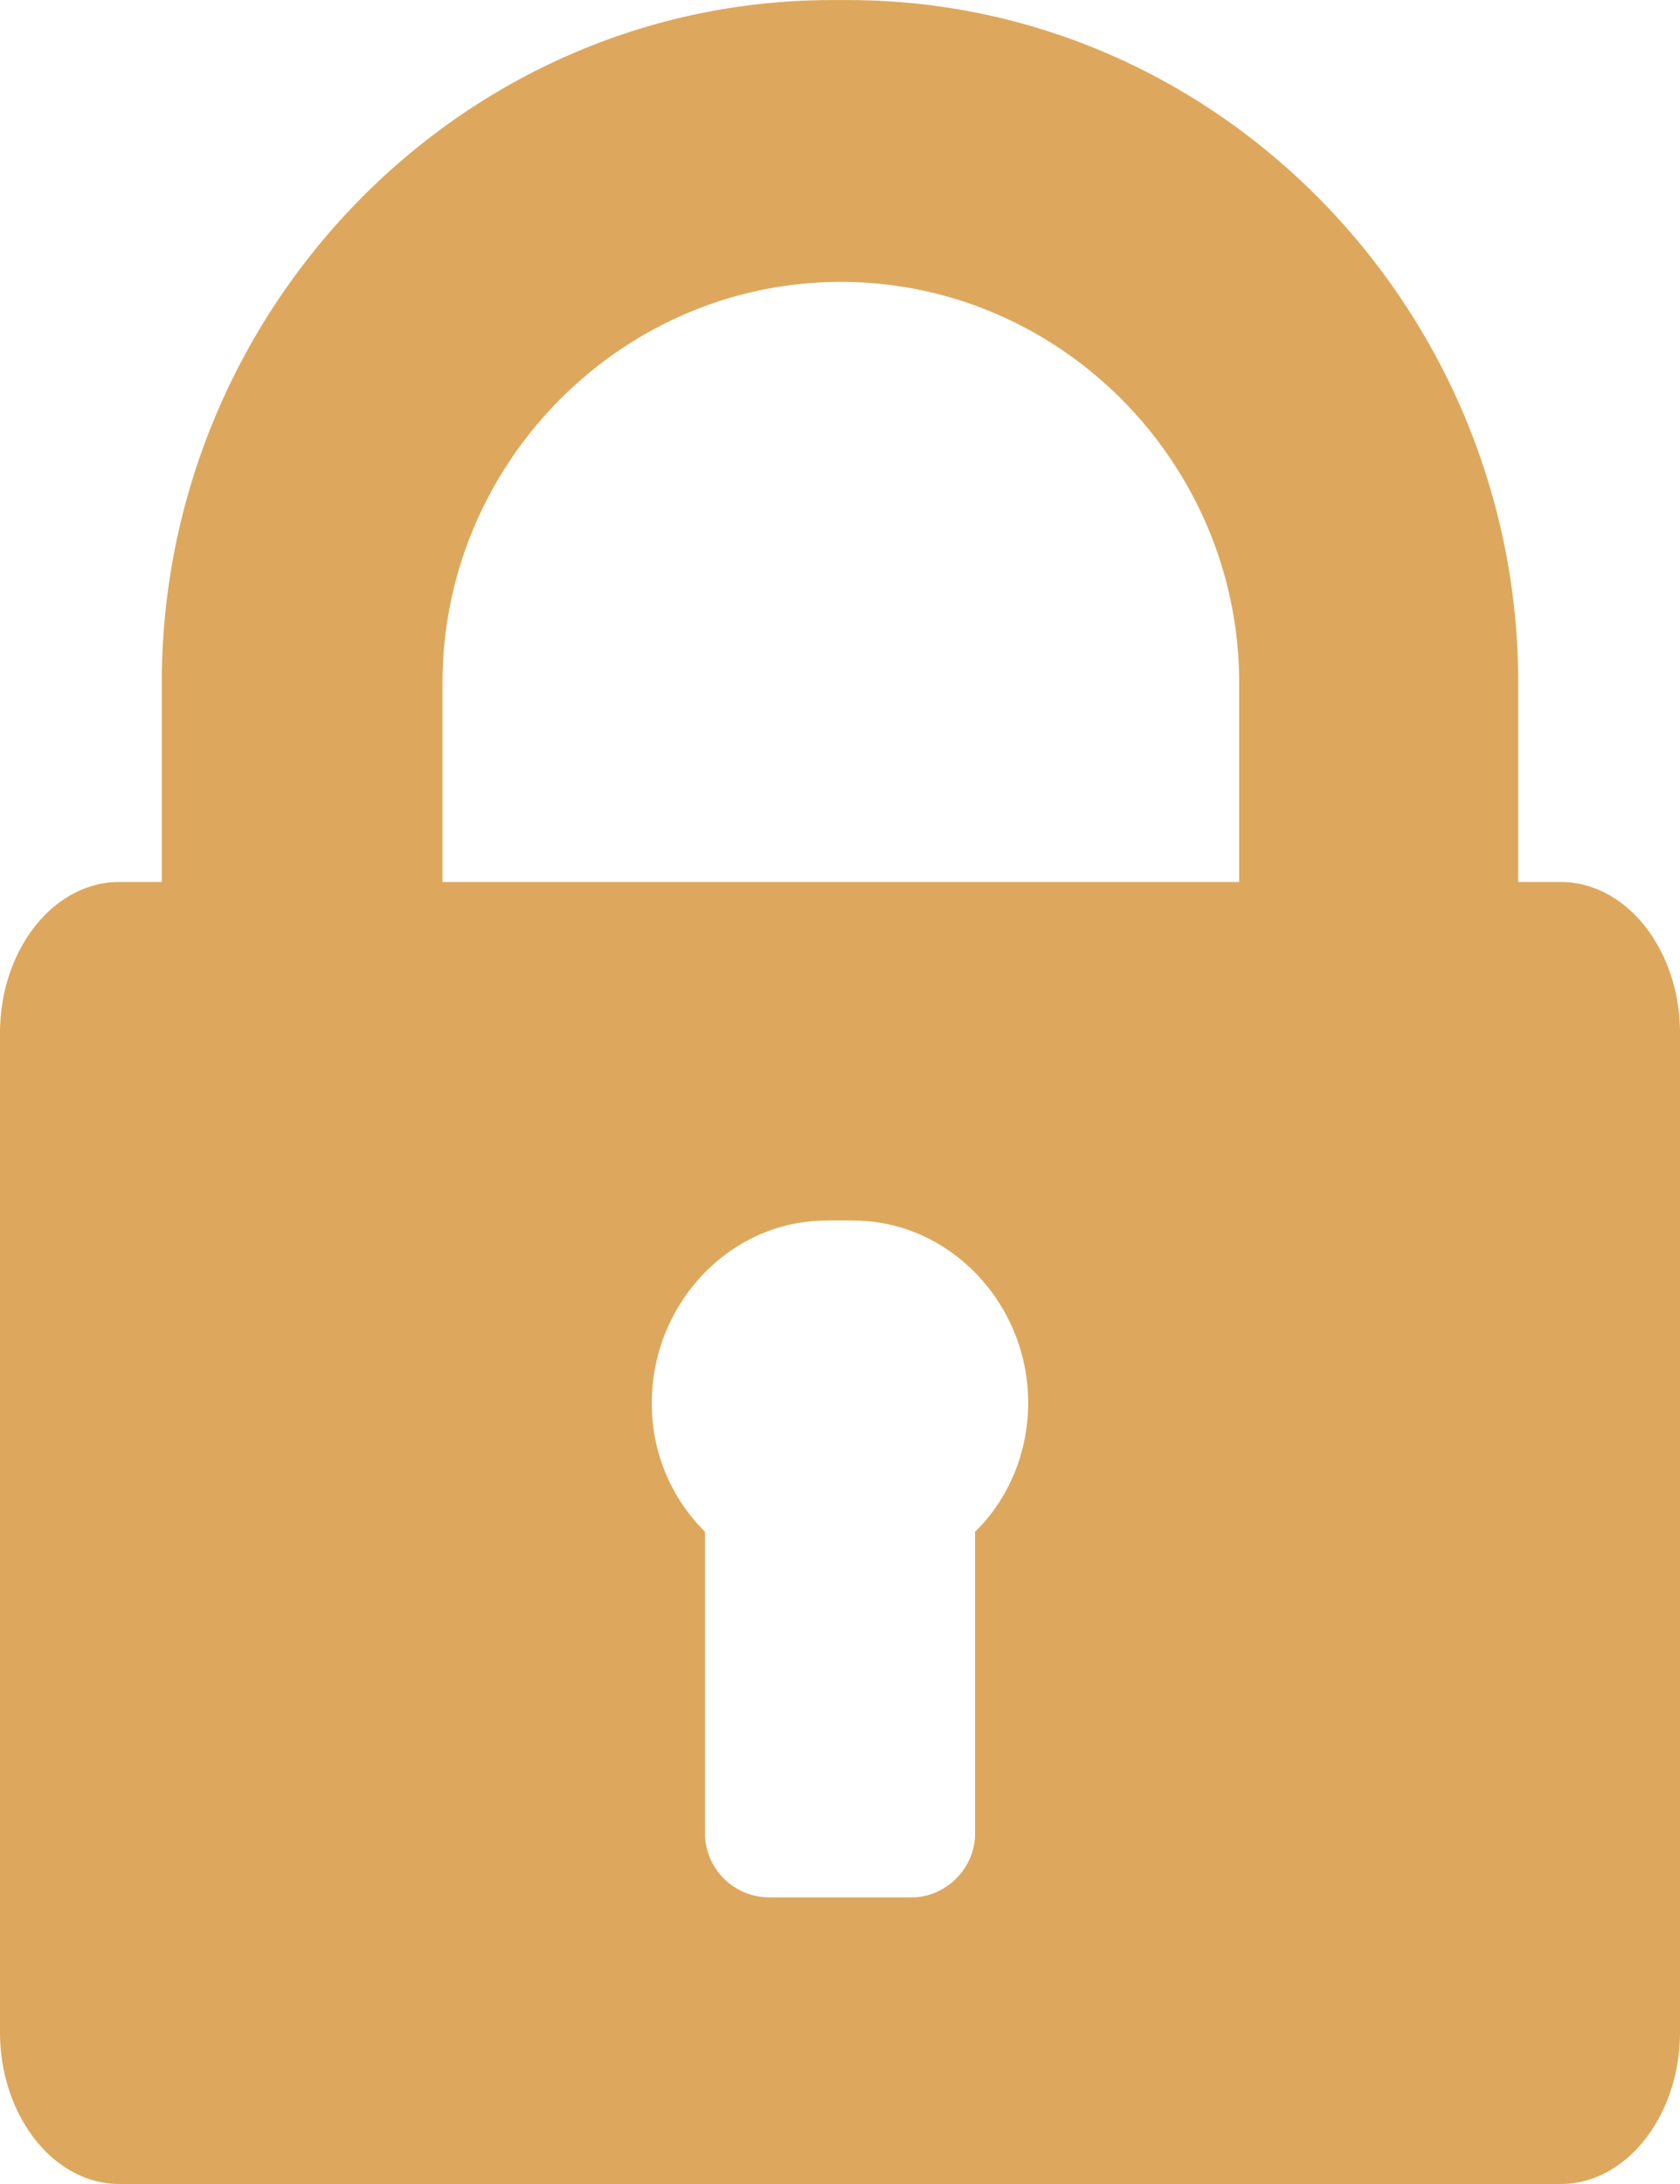 <svg xmlns="http://www.w3.org/2000/svg" xmlns:xlink="http://www.w3.org/1999/xlink" width="40" height="52" viewBox="0 0 10 13"><defs><path id="mooaa" d="M111.634 424.25v-1.186c0-1.306 1.064-2.386 2.371-2.386s2.371 1.08 2.371 2.386v1.186zm3.17 3.867v1.797c0 .206-.172.38-.379.38h-.85a.384.384 0 0 1-.379-.38v-1.797a1.069 1.069 0 0 1-.316-.769c0-.57.44-1.06 1.001-1.082.06-.002.179-.002.238 0 .56.023 1.001.512 1.001 1.082 0 .3-.116.573-.316.77zm3.487-3.867h-.254v-1.186c0-2.192-1.741-4.024-3.918-4.063a8.806 8.806 0 0 0-.238 0c-2.177.039-3.918 1.87-3.918 4.063v1.186h-.254c-.39 0-.709.403-.709.9v5.946c0 .497.319.904.71.904h8.58c.391 0 .71-.407.71-.904v-5.946c0-.497-.319-.9-.71-.9z"/></defs><g><g transform="translate(-109 -419)"><use fill="#dda85d" xlink:href="#mooaa"/></g></g></svg>